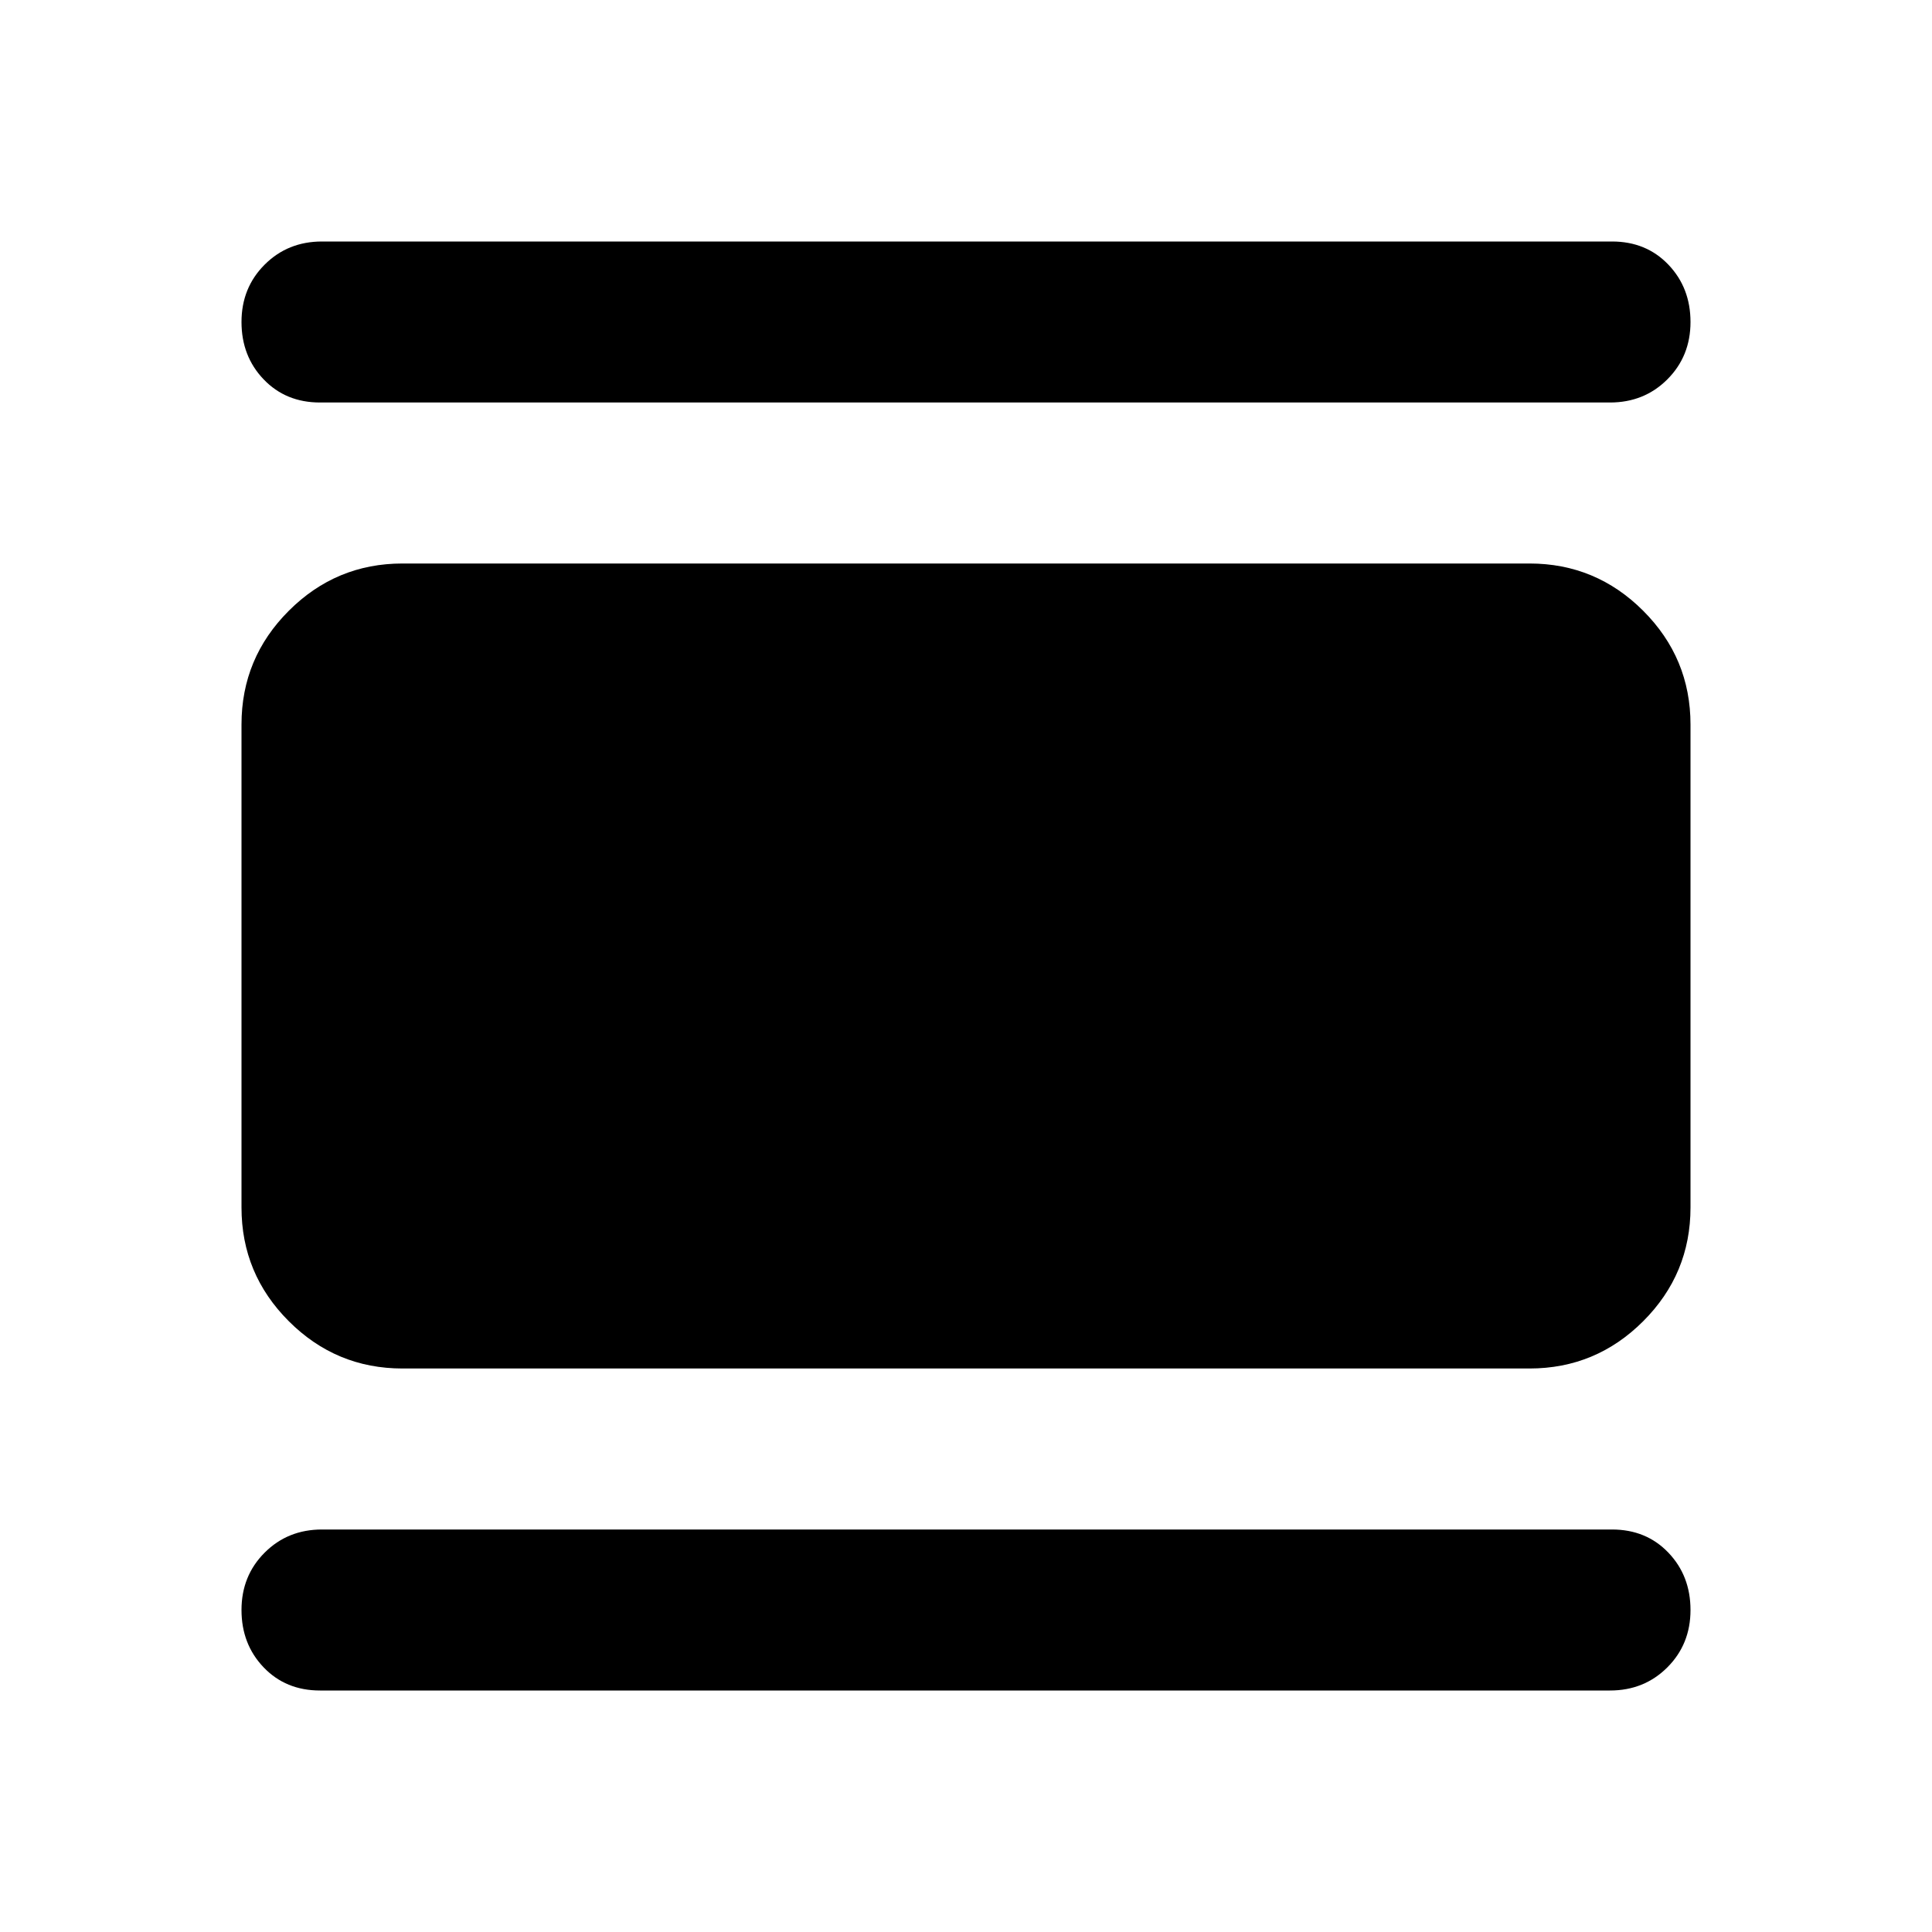 <svg aria-hidden="true" viewBox="0 -960 960 960" fill="currentColor">
  <path d="M200-280q-33 0-56.5-23.5T120-360v-240q0-33 23.5-56.5T200-680h560q33 0 56.5 23.5T840-600v240q0 33-23.5 56.5T760-280H200Zm-41-480q-17 0-28-11.5T120-800q0-17 11.5-28.5T160-840h641q17 0 28 11.5t11 28.5q0 17-11.5 28.5T800-760H159Zm0 640q-17 0-28-11.5T120-160q0-17 11.5-28.5T160-200h641q17 0 28 11.5t11 28.5q0 17-11.5 28.5T800-120H159Z"/>
</svg>
